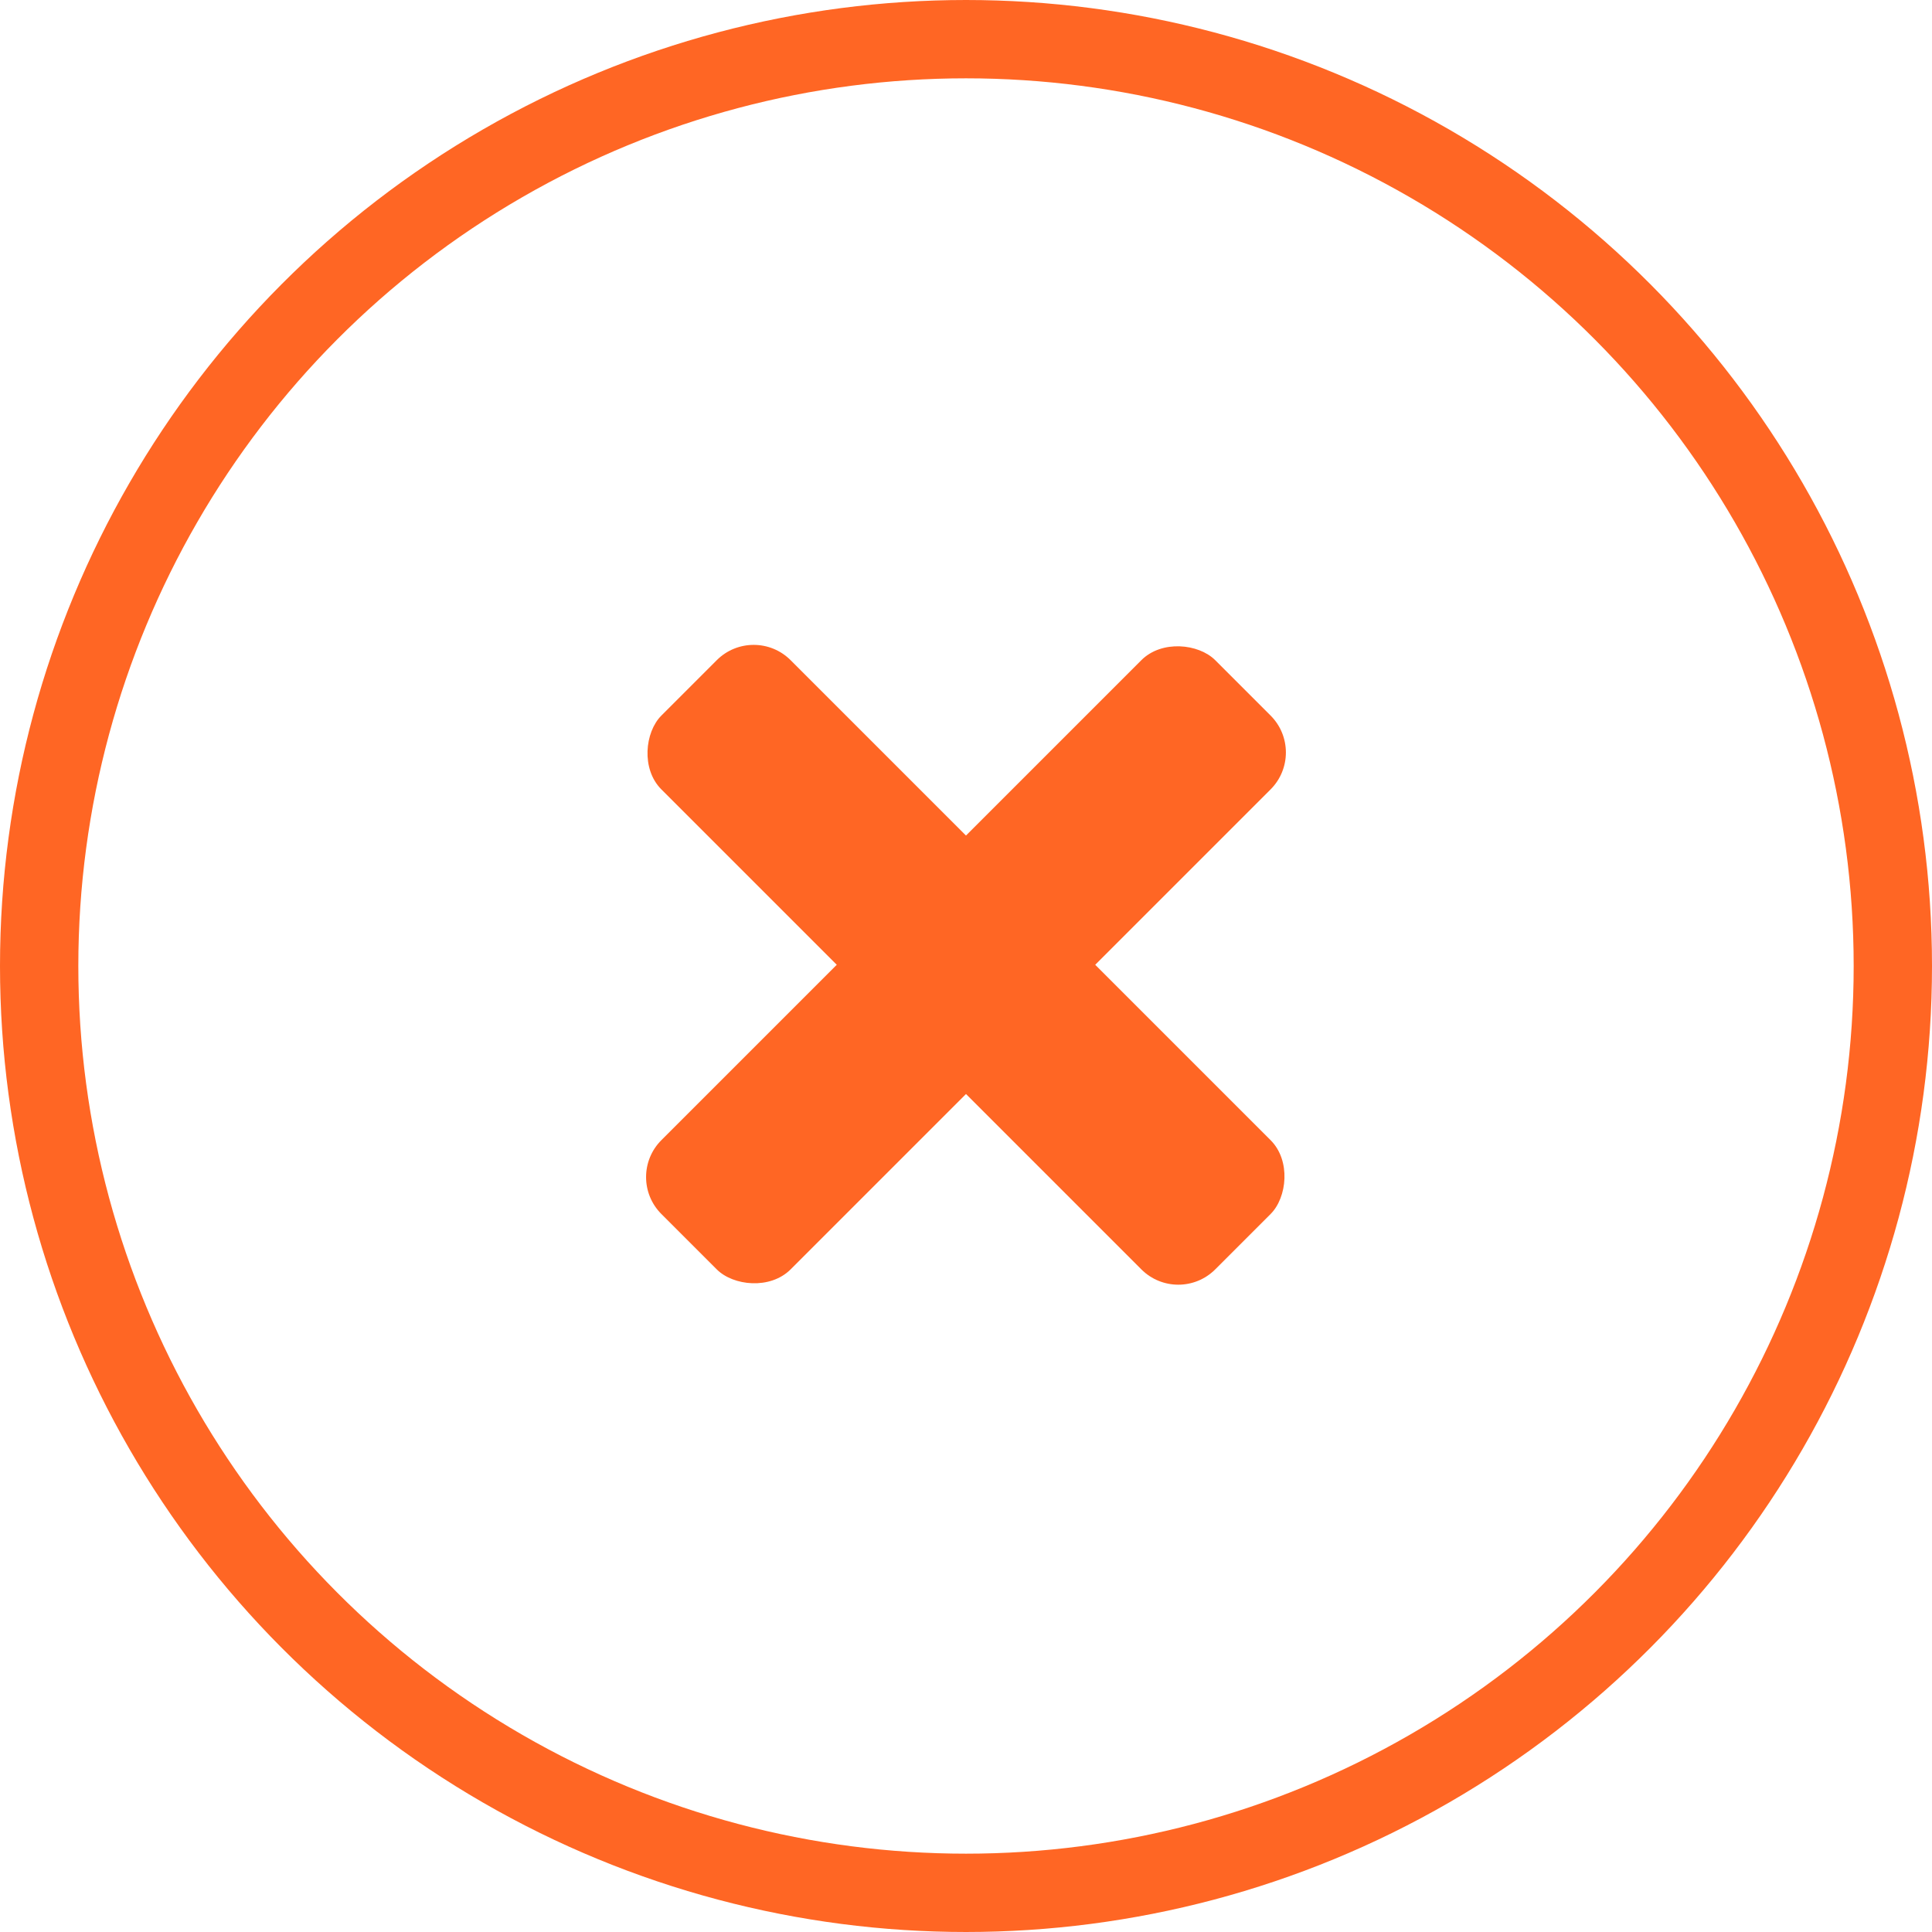 <svg xmlns="http://www.w3.org/2000/svg" width="74" height="74" viewBox="0 0 74 74"><g transform="translate(-6927 502.744)"><g transform="translate(6927 -502.744)" fill="none" stroke="#ff6624" stroke-width="3"><circle cx="37" cy="37" r="37" stroke="none"/><circle cx="37" cy="37" r="35.5" fill="none"/></g><g transform="translate(6463.918 -5857.744)"><rect width="30" height="7" rx="2" transform="translate(487 5400.085) rotate(-45)" fill="#ff6624"/><rect width="30" height="7" rx="2" transform="translate(491.95 5378.872) rotate(45)" fill="#ff6624"/></g></g></svg>